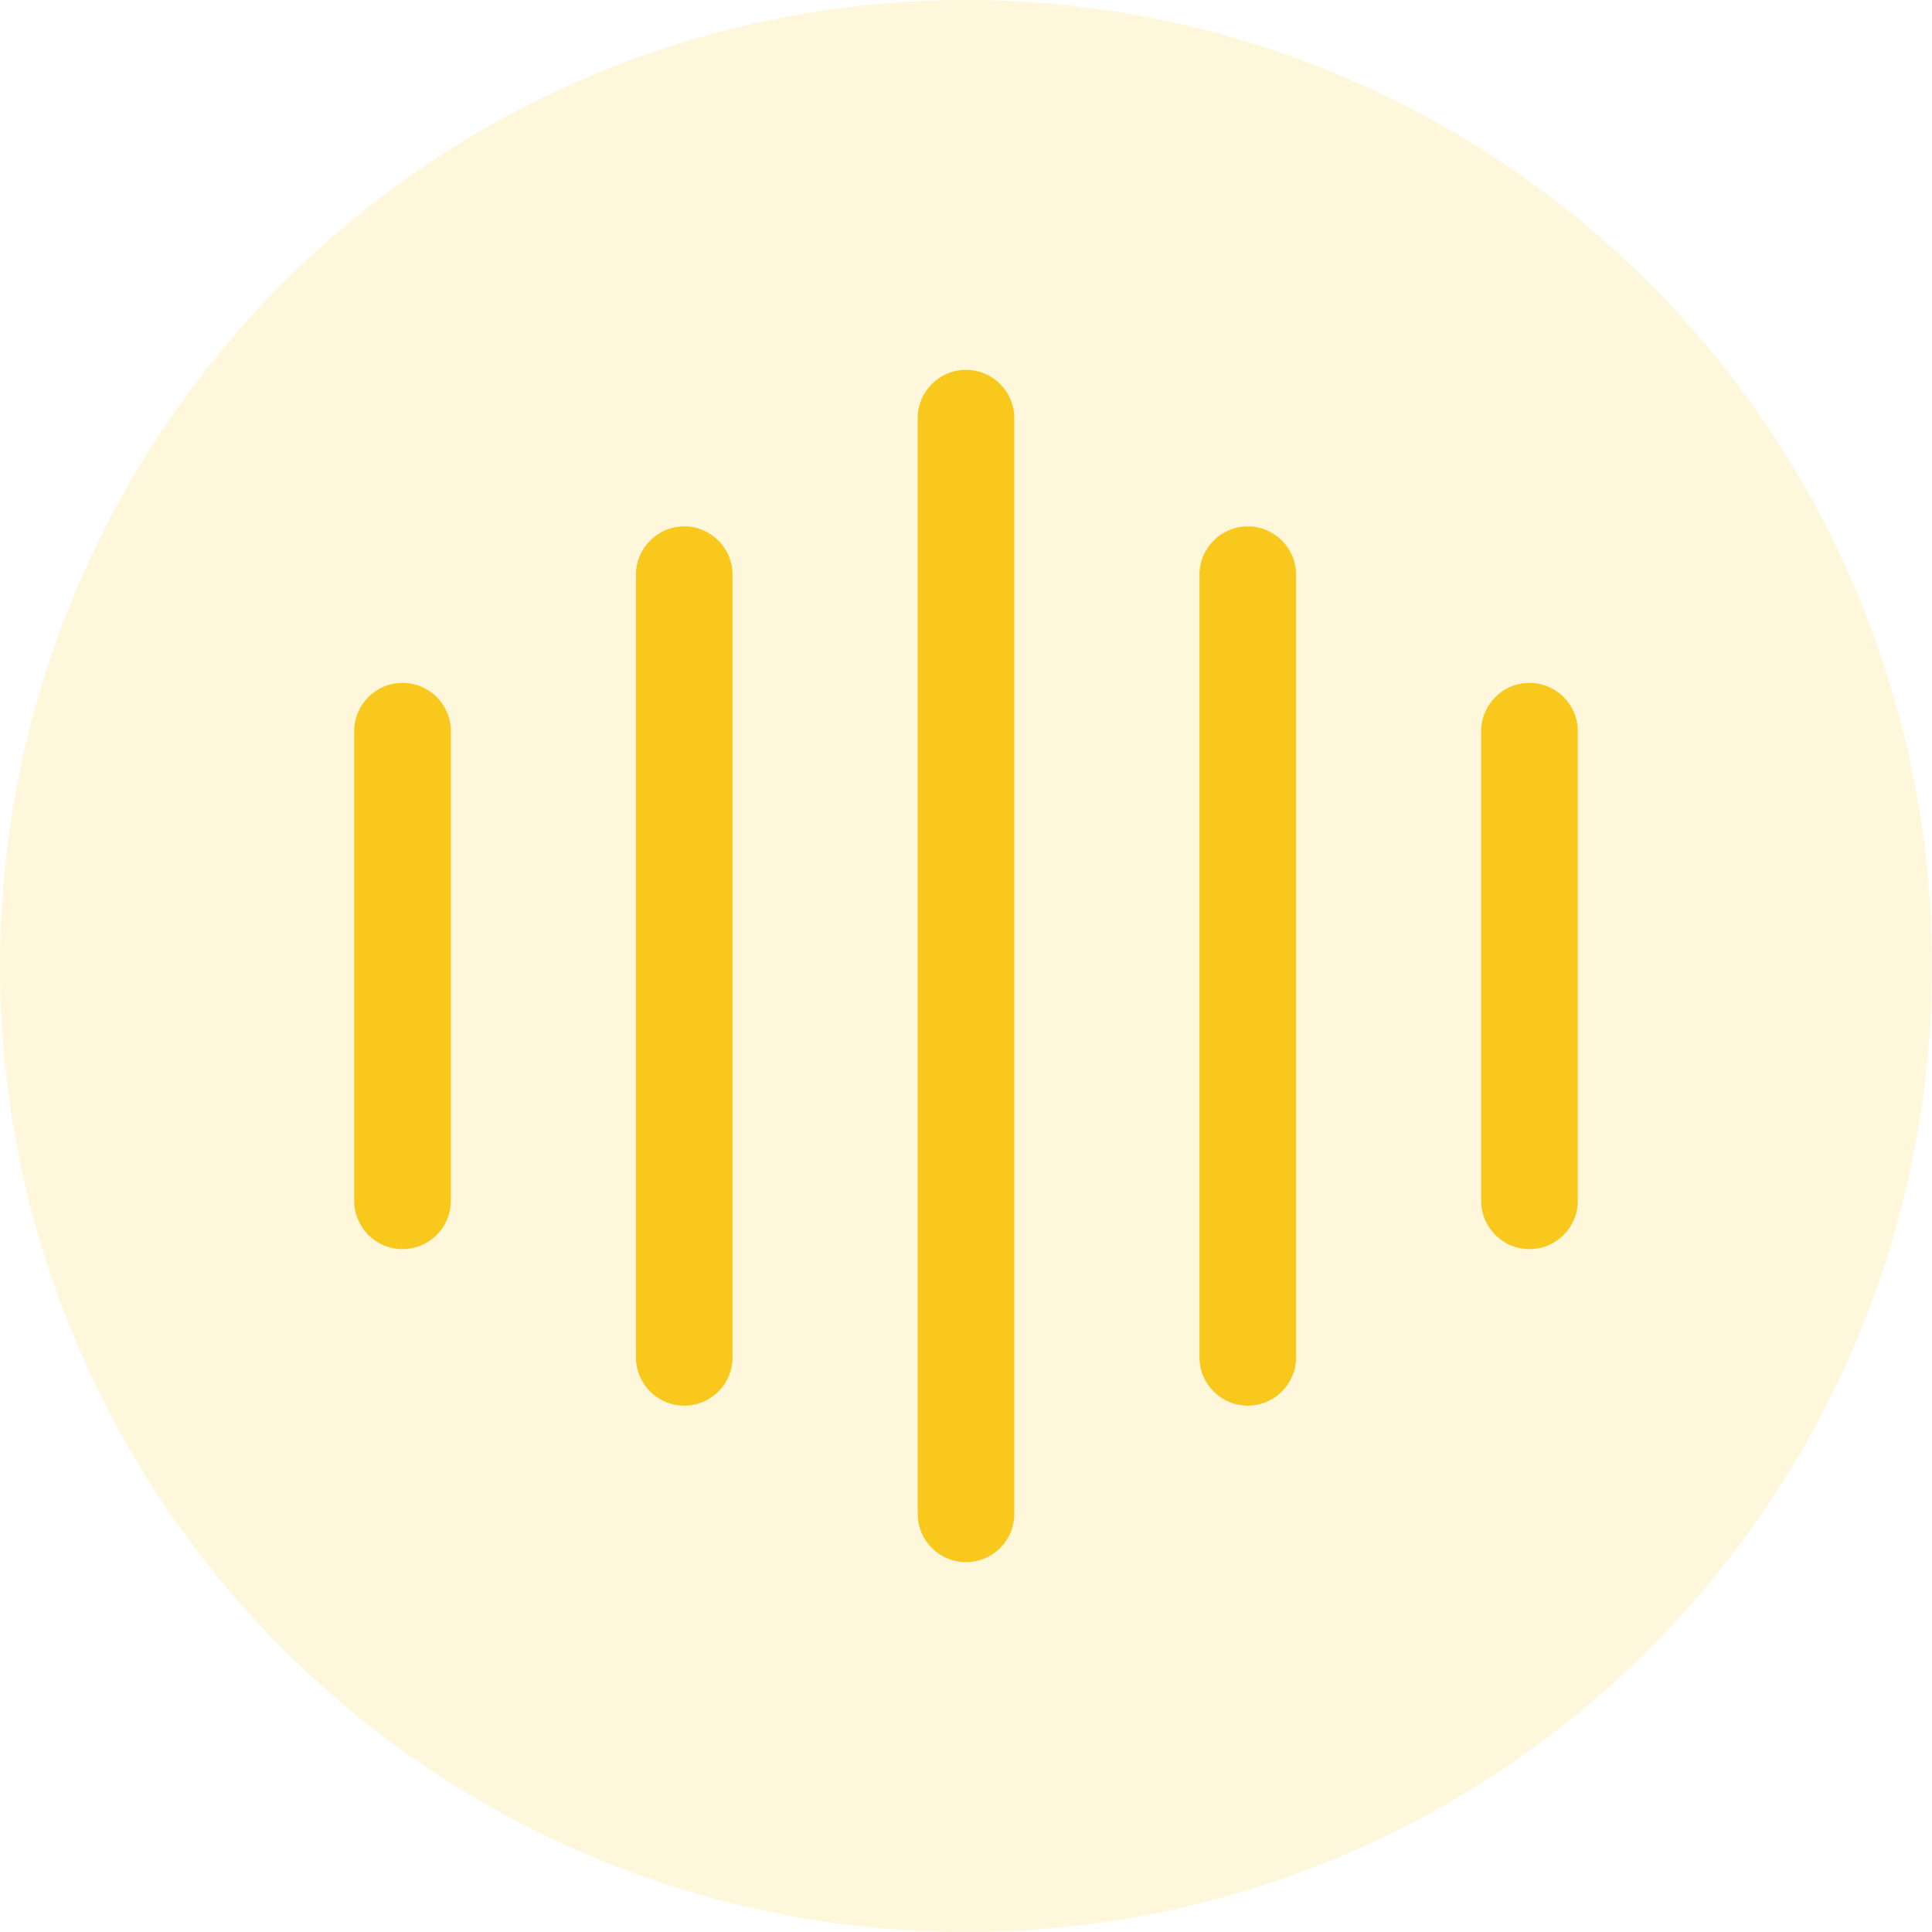 <svg width="32" height="32" viewBox="0 0 32 32" fill="none" xmlns="http://www.w3.org/2000/svg">
<circle opacity="0.16" cx="16" cy="16" r="16" fill="#F8C81C"/>
<path fill-rule="evenodd" clip-rule="evenodd" d="M6.667 11.311C7.109 11.311 7.467 11.669 7.467 12.111V19.889C7.467 20.331 7.109 20.689 6.667 20.689C6.225 20.689 5.867 20.331 5.867 19.889V12.111C5.867 11.669 6.225 11.311 6.667 11.311Z" fill="#F8C81C"/>
<path fill-rule="evenodd" clip-rule="evenodd" d="M11.333 8.719C11.775 8.719 12.133 9.077 12.133 9.519V22.482C12.133 22.923 11.775 23.282 11.333 23.282C10.892 23.282 10.533 22.923 10.533 22.482V9.519C10.533 9.077 10.892 8.719 11.333 8.719Z" fill="#F8C81C"/>
<path fill-rule="evenodd" clip-rule="evenodd" d="M16 6.126C16.442 6.126 16.8 6.484 16.8 6.926V25.074C16.8 25.516 16.442 25.874 16 25.874C15.558 25.874 15.2 25.516 15.2 25.074V6.926C15.2 6.484 15.558 6.126 16 6.126Z" fill="#F8C81C"/>
<path fill-rule="evenodd" clip-rule="evenodd" d="M20.667 8.719C21.108 8.719 21.467 9.077 21.467 9.519V22.482C21.467 22.923 21.108 23.282 20.667 23.282C20.225 23.282 19.867 22.923 19.867 22.482V9.519C19.867 9.077 20.225 8.719 20.667 8.719Z" fill="#F8C81C"/>
<path fill-rule="evenodd" clip-rule="evenodd" d="M25.333 11.311C25.775 11.311 26.133 11.669 26.133 12.111V19.889C26.133 20.331 25.775 20.689 25.333 20.689C24.892 20.689 24.533 20.331 24.533 19.889V12.111C24.533 11.669 24.892 11.311 25.333 11.311Z" fill="#F8C81C"/>
</svg>
